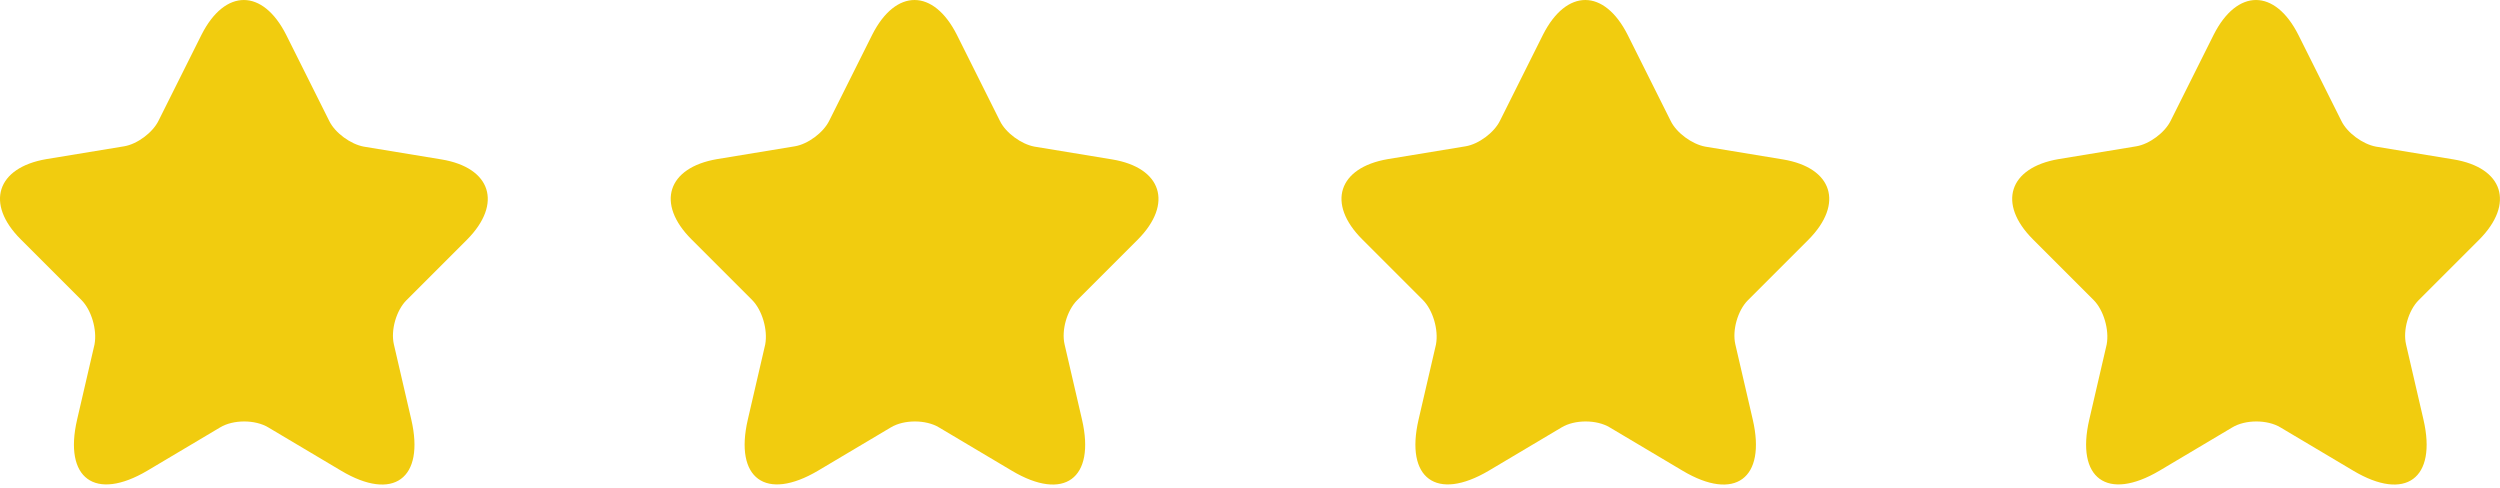 <svg width="82" height="16" viewBox="0 0 82 16" fill="none" xmlns="http://www.w3.org/2000/svg">
<path d="M9.39 1.149L10.8 3.969C10.99 4.359 11.5 4.729 11.93 4.809L14.48 5.229C16.11 5.499 16.49 6.679 15.32 7.859L13.33 9.849C13 10.179 12.81 10.829 12.92 11.299L13.49 13.759C13.94 15.7 12.9 16.459 11.19 15.44L8.8 14.019C8.37 13.759 7.65 13.759 7.22 14.019L4.83 15.44C3.12 16.45 2.08 15.7 2.53 13.759L3.1 11.299C3.19 10.819 3 10.169 2.67 9.839L0.679 7.849C-0.491 6.679 -0.111 5.499 1.52 5.219L4.07 4.799C4.5 4.729 5.01 4.349 5.2 3.959L6.61 1.139C7.38 -0.381 8.62 -0.381 9.39 1.149Z" fill="#F1CC0F"/>
<path d="M31.389 1.149L32.799 3.969C32.989 4.359 33.499 4.729 33.929 4.809L36.479 5.229C38.109 5.499 38.489 6.679 37.319 7.859L35.329 9.849C34.999 10.179 34.809 10.829 34.919 11.299L35.489 13.759C35.939 15.7 34.899 16.459 33.189 15.44L30.799 14.019C30.369 13.759 29.649 13.759 29.219 14.019L26.829 15.44C25.119 16.45 24.079 15.7 24.529 13.759L25.099 11.299C25.189 10.819 24.999 10.169 24.669 9.839L22.679 7.849C21.509 6.679 21.889 5.499 23.519 5.219L26.069 4.799C26.499 4.729 27.009 4.349 27.199 3.959L28.609 1.139C29.379 -0.381 30.619 -0.381 31.389 1.149Z" fill="#F1CC0F"/>
<path d="M53.39 1.149L54.8 3.969C54.99 4.359 55.5 4.729 55.93 4.809L58.48 5.229C60.11 5.499 60.49 6.679 59.32 7.859L57.33 9.849C57 10.179 56.81 10.829 56.92 11.299L57.49 13.759C57.94 15.7 56.9 16.459 55.19 15.44L52.8 14.019C52.37 13.759 51.65 13.759 51.22 14.019L48.83 15.44C47.12 16.45 46.08 15.7 46.53 13.759L47.1 11.299C47.19 10.819 47 10.169 46.67 9.839L44.68 7.849C43.51 6.679 43.89 5.499 45.52 5.219L48.07 4.799C48.5 4.729 49.01 4.349 49.2 3.959L50.61 1.139C51.38 -0.381 52.62 -0.381 53.39 1.149Z" fill="#F1CC0F"/>
<path d="M75.389 1.149L76.799 3.969C76.989 4.359 77.499 4.729 77.929 4.809L80.479 5.229C82.109 5.499 82.49 6.679 81.319 7.859L79.329 9.849C78.999 10.179 78.809 10.829 78.919 11.299L79.489 13.759C79.939 15.7 78.899 16.459 77.189 15.44L74.799 14.019C74.369 13.759 73.649 13.759 73.219 14.019L70.829 15.44C69.119 16.45 68.079 15.7 68.529 13.759L69.099 11.299C69.189 10.819 68.999 10.169 68.669 9.839L66.679 7.849C65.509 6.679 65.889 5.499 67.519 5.219L70.069 4.799C70.499 4.729 71.009 4.349 71.199 3.959L72.609 1.139C73.379 -0.381 74.619 -0.381 75.389 1.149Z" fill="#F1CC0F"/>
</svg>
